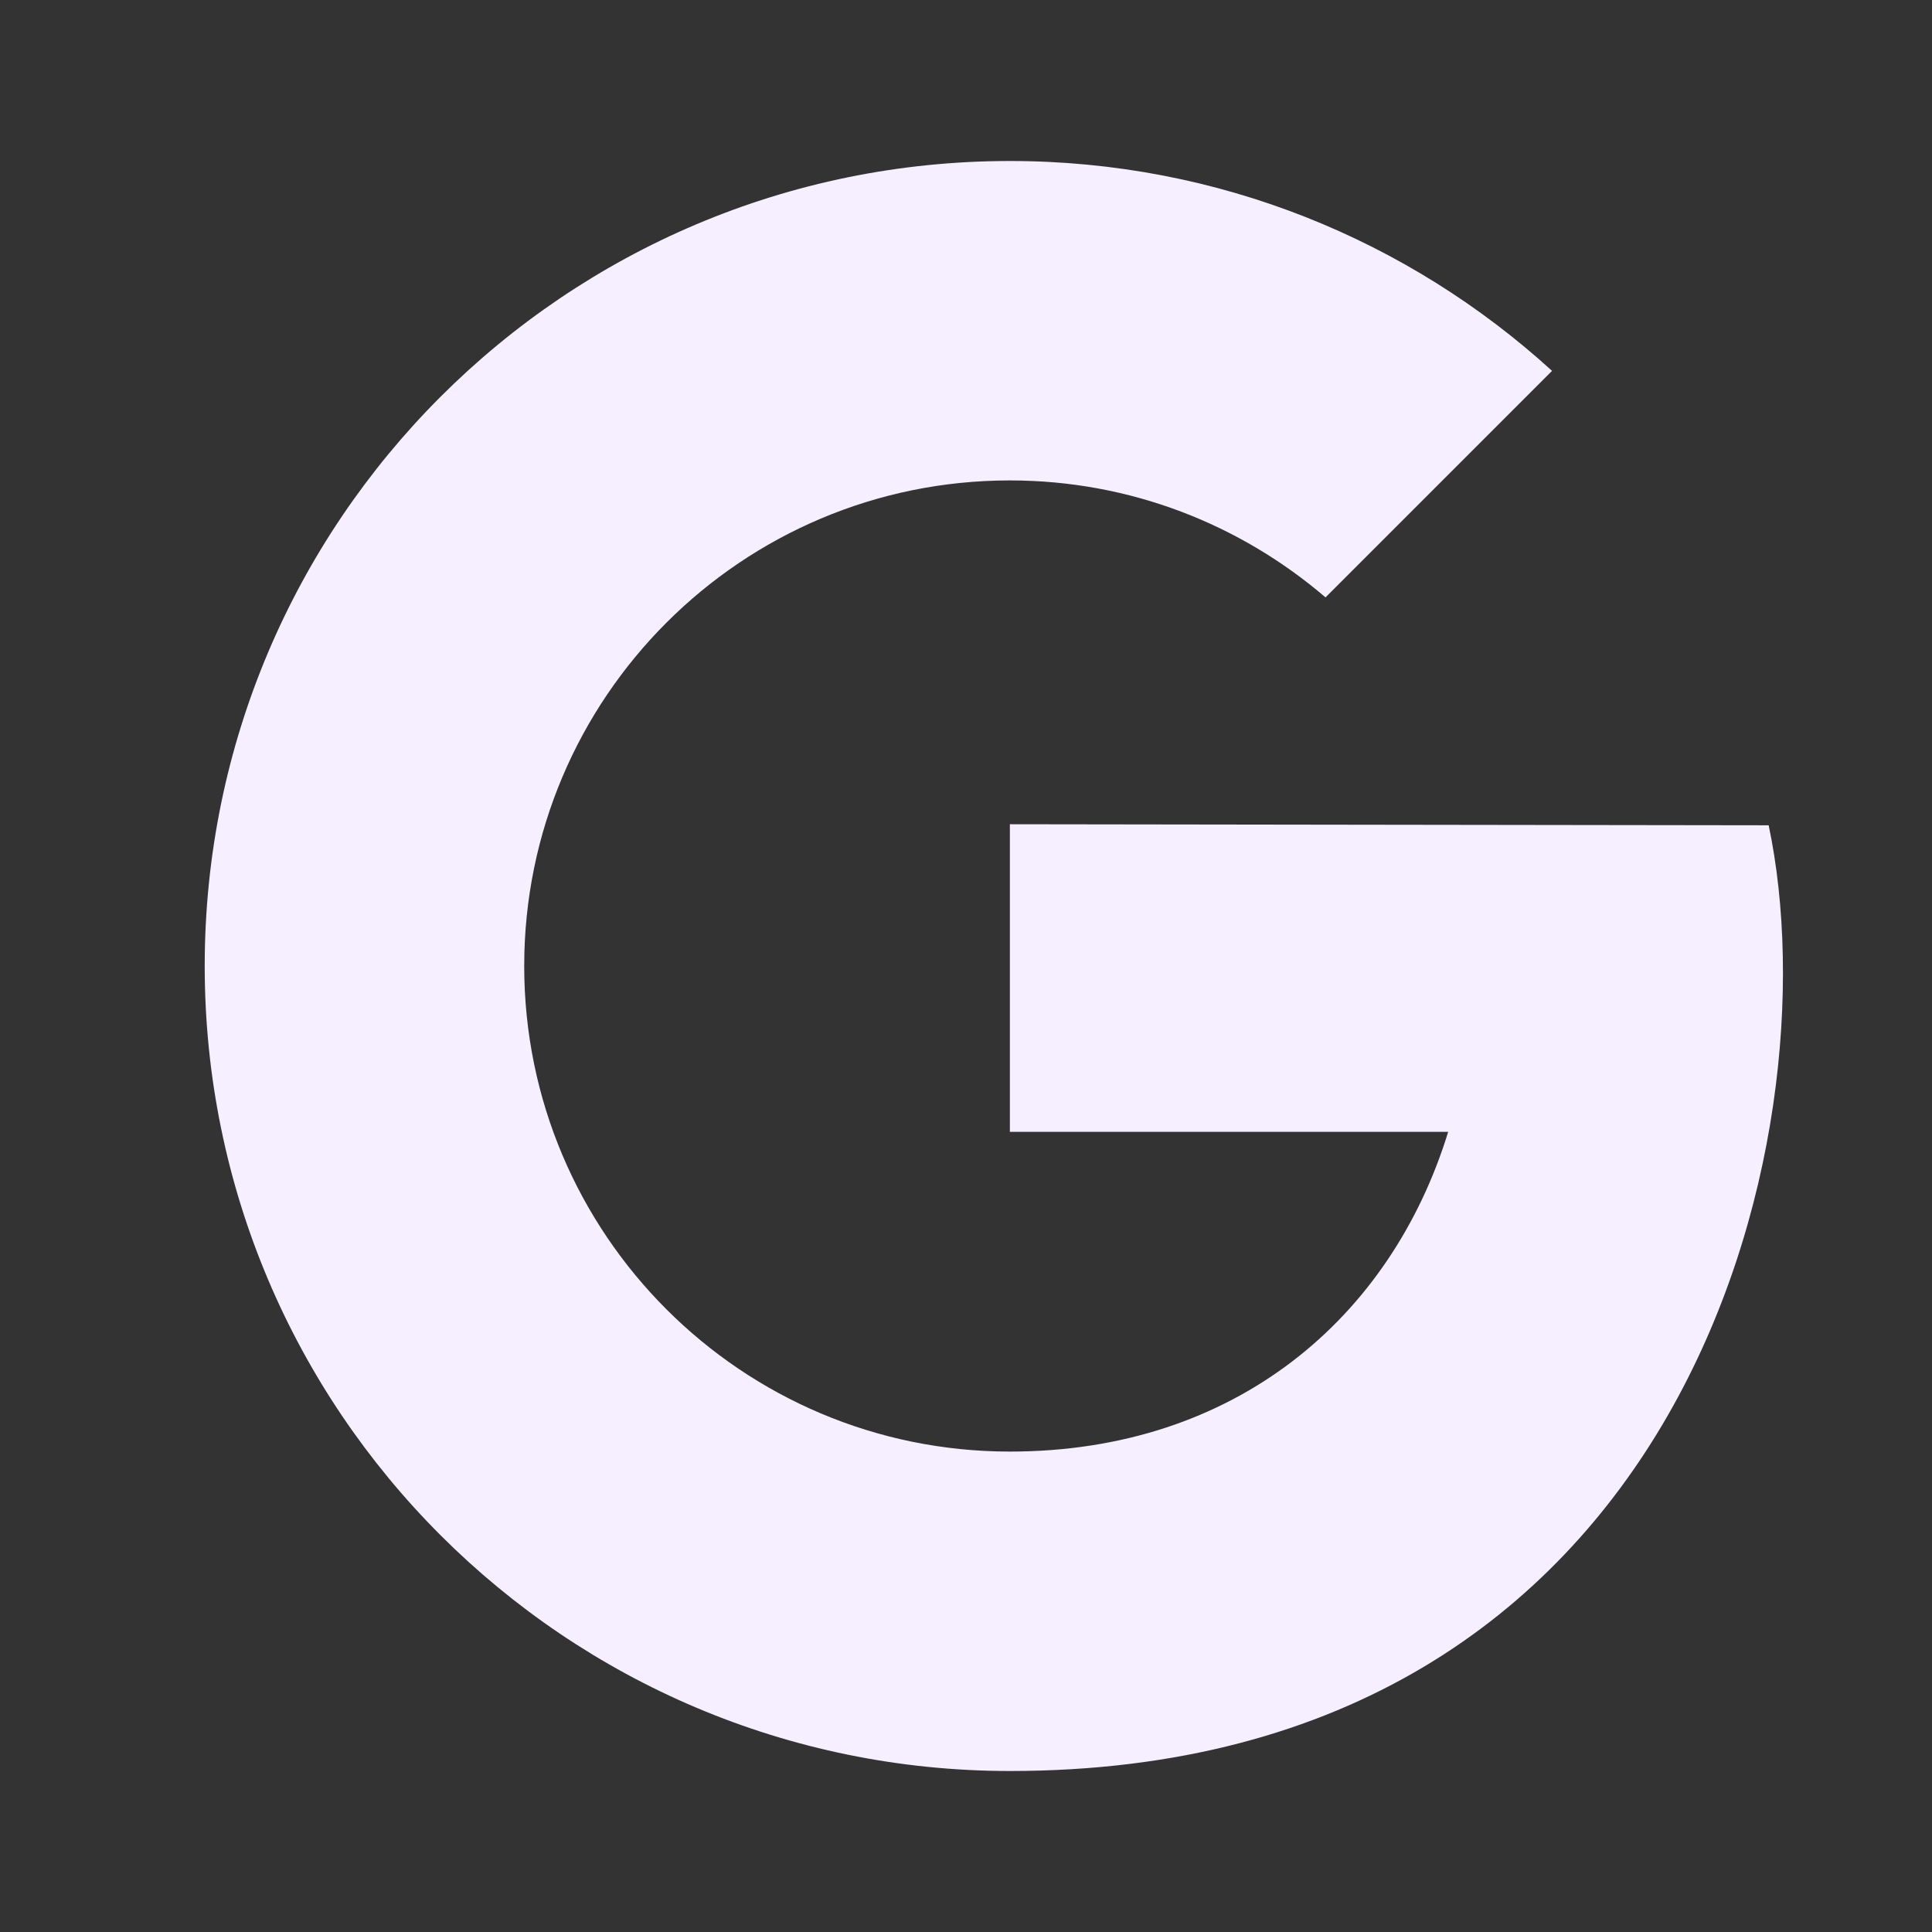 <svg width="24" height="24" viewBox="0 0 24 24" fill="none" xmlns="http://www.w3.org/2000/svg">
<rect x="0" y="0" width="24" height="24" fill="#333333" stroke="none"/>
<path d="M12.545 10.239V14.06H17.99C17.278 16.375 15.343 18.032 12.545 18.032C9.213 18.032 6.512 15.331 6.512 12C6.512 8.669 9.213 5.968 12.545 5.968C14.043 5.968 15.411 6.517 16.466 7.421L19.28 4.607C17.503 2.988 15.139 2 12.545 2C7.021 2 2.543 6.477 2.543 12C2.543 17.523 7.021 22 12.545 22C20.941 22 22.794 14.15 21.971 10.252L12.545 10.239Z" fill="#F5EFFF"/>
</svg>
